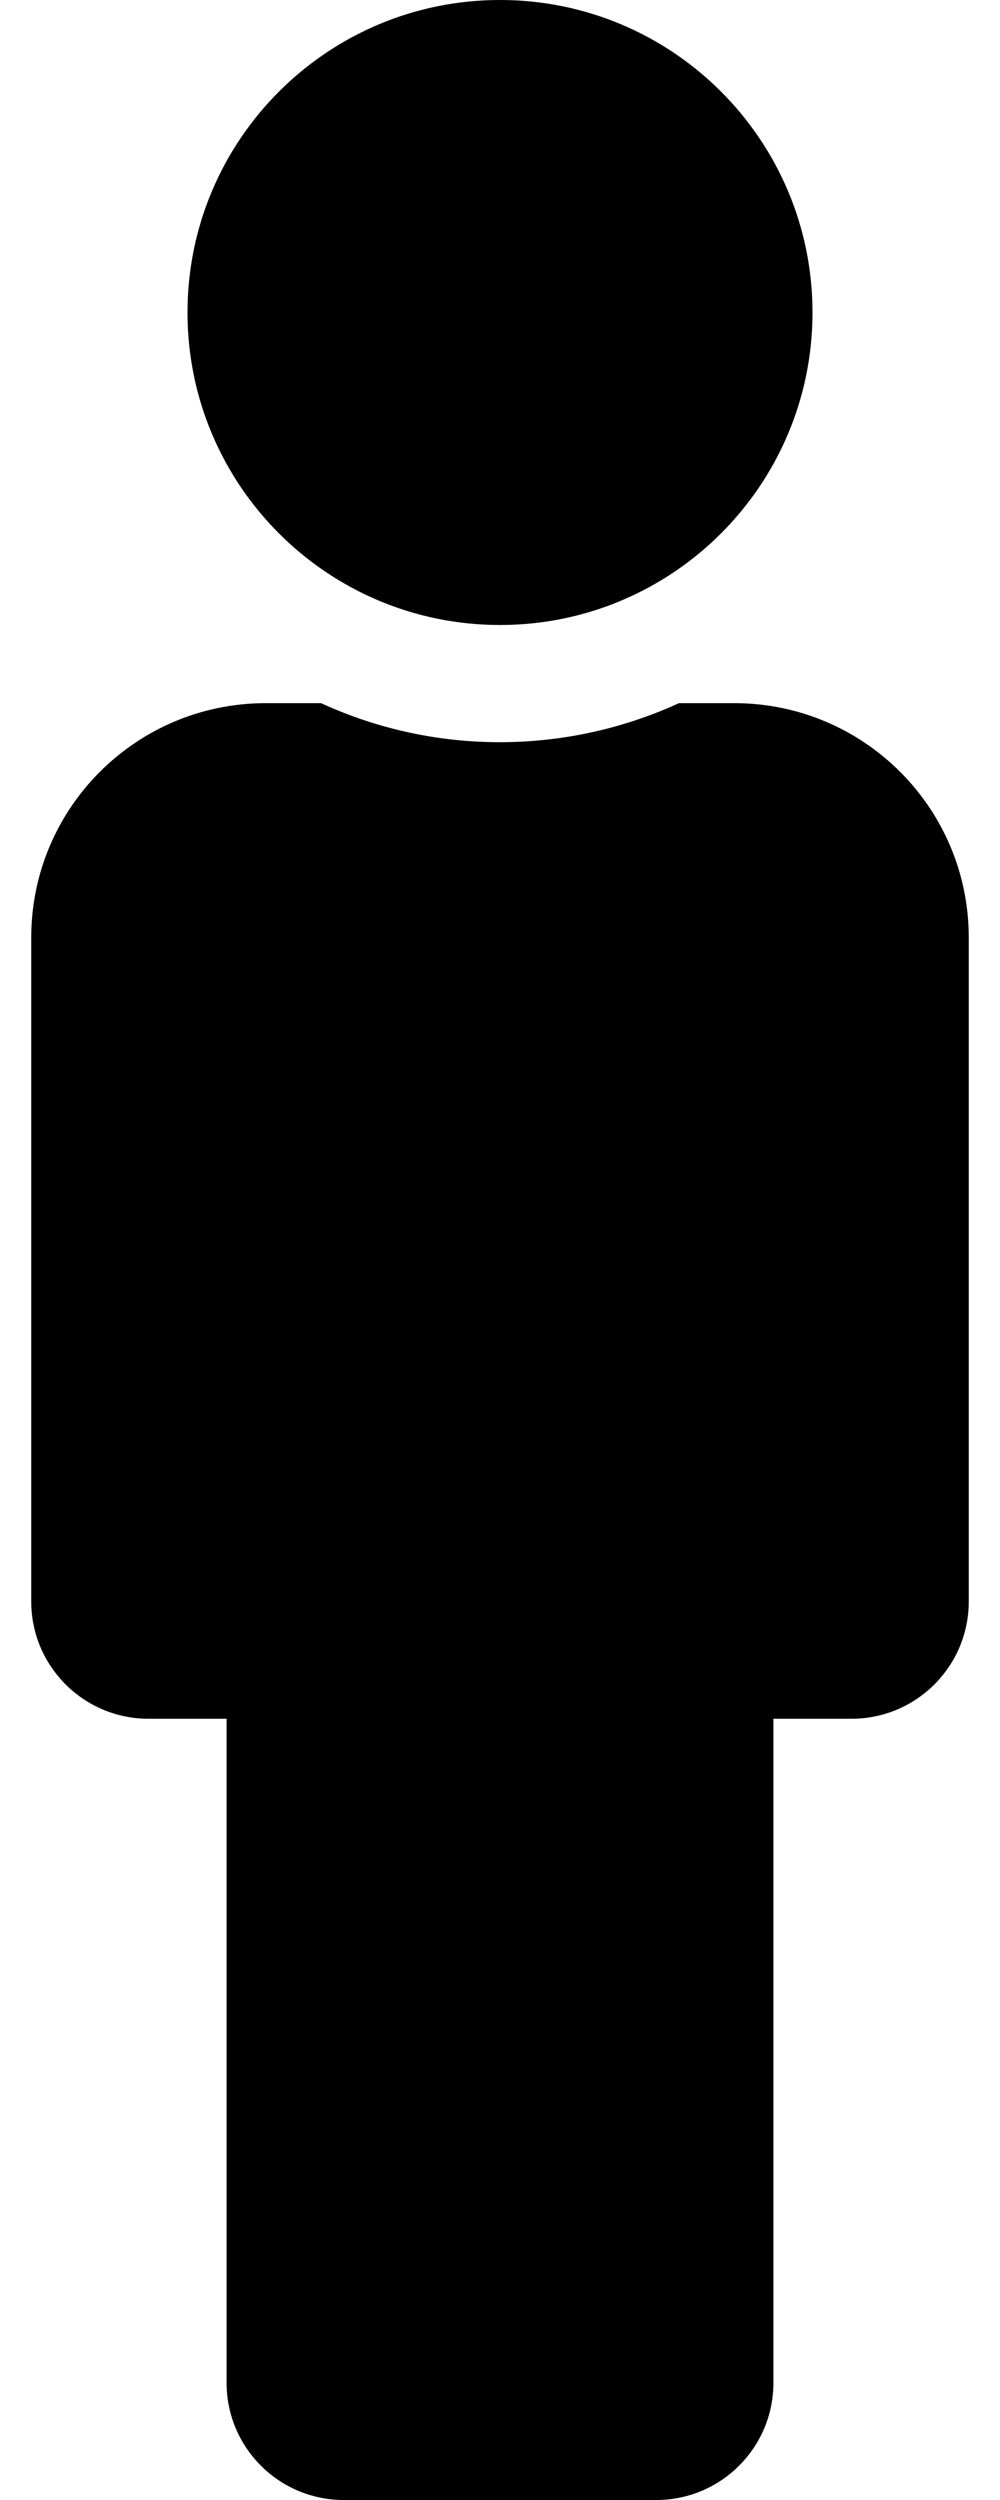<svg width="12" height="30" viewBox="0 0 12 30" fill="none" xmlns="http://www.w3.org/2000/svg">
<path d="M6 0C8.071 0 9.75 1.679 9.75 3.75C9.75 5.821 8.071 7.5 6 7.5C3.929 7.5 2.25 5.821 2.25 3.75C2.25 1.679 3.929 0 6 0ZM8.812 8.438H8.147C6.816 9.049 5.241 9.076 3.853 8.438H3.188C1.634 8.438 0.375 9.697 0.375 11.25V19.219C0.375 19.995 1.005 20.625 1.781 20.625H2.719V28.594C2.719 29.37 3.348 30 4.125 30H7.875C8.652 30 9.281 29.37 9.281 28.594V20.625H10.219C10.995 20.625 11.625 19.995 11.625 19.219V11.25C11.625 9.697 10.366 8.438 8.812 8.438Z" fill="black"/>
</svg>
